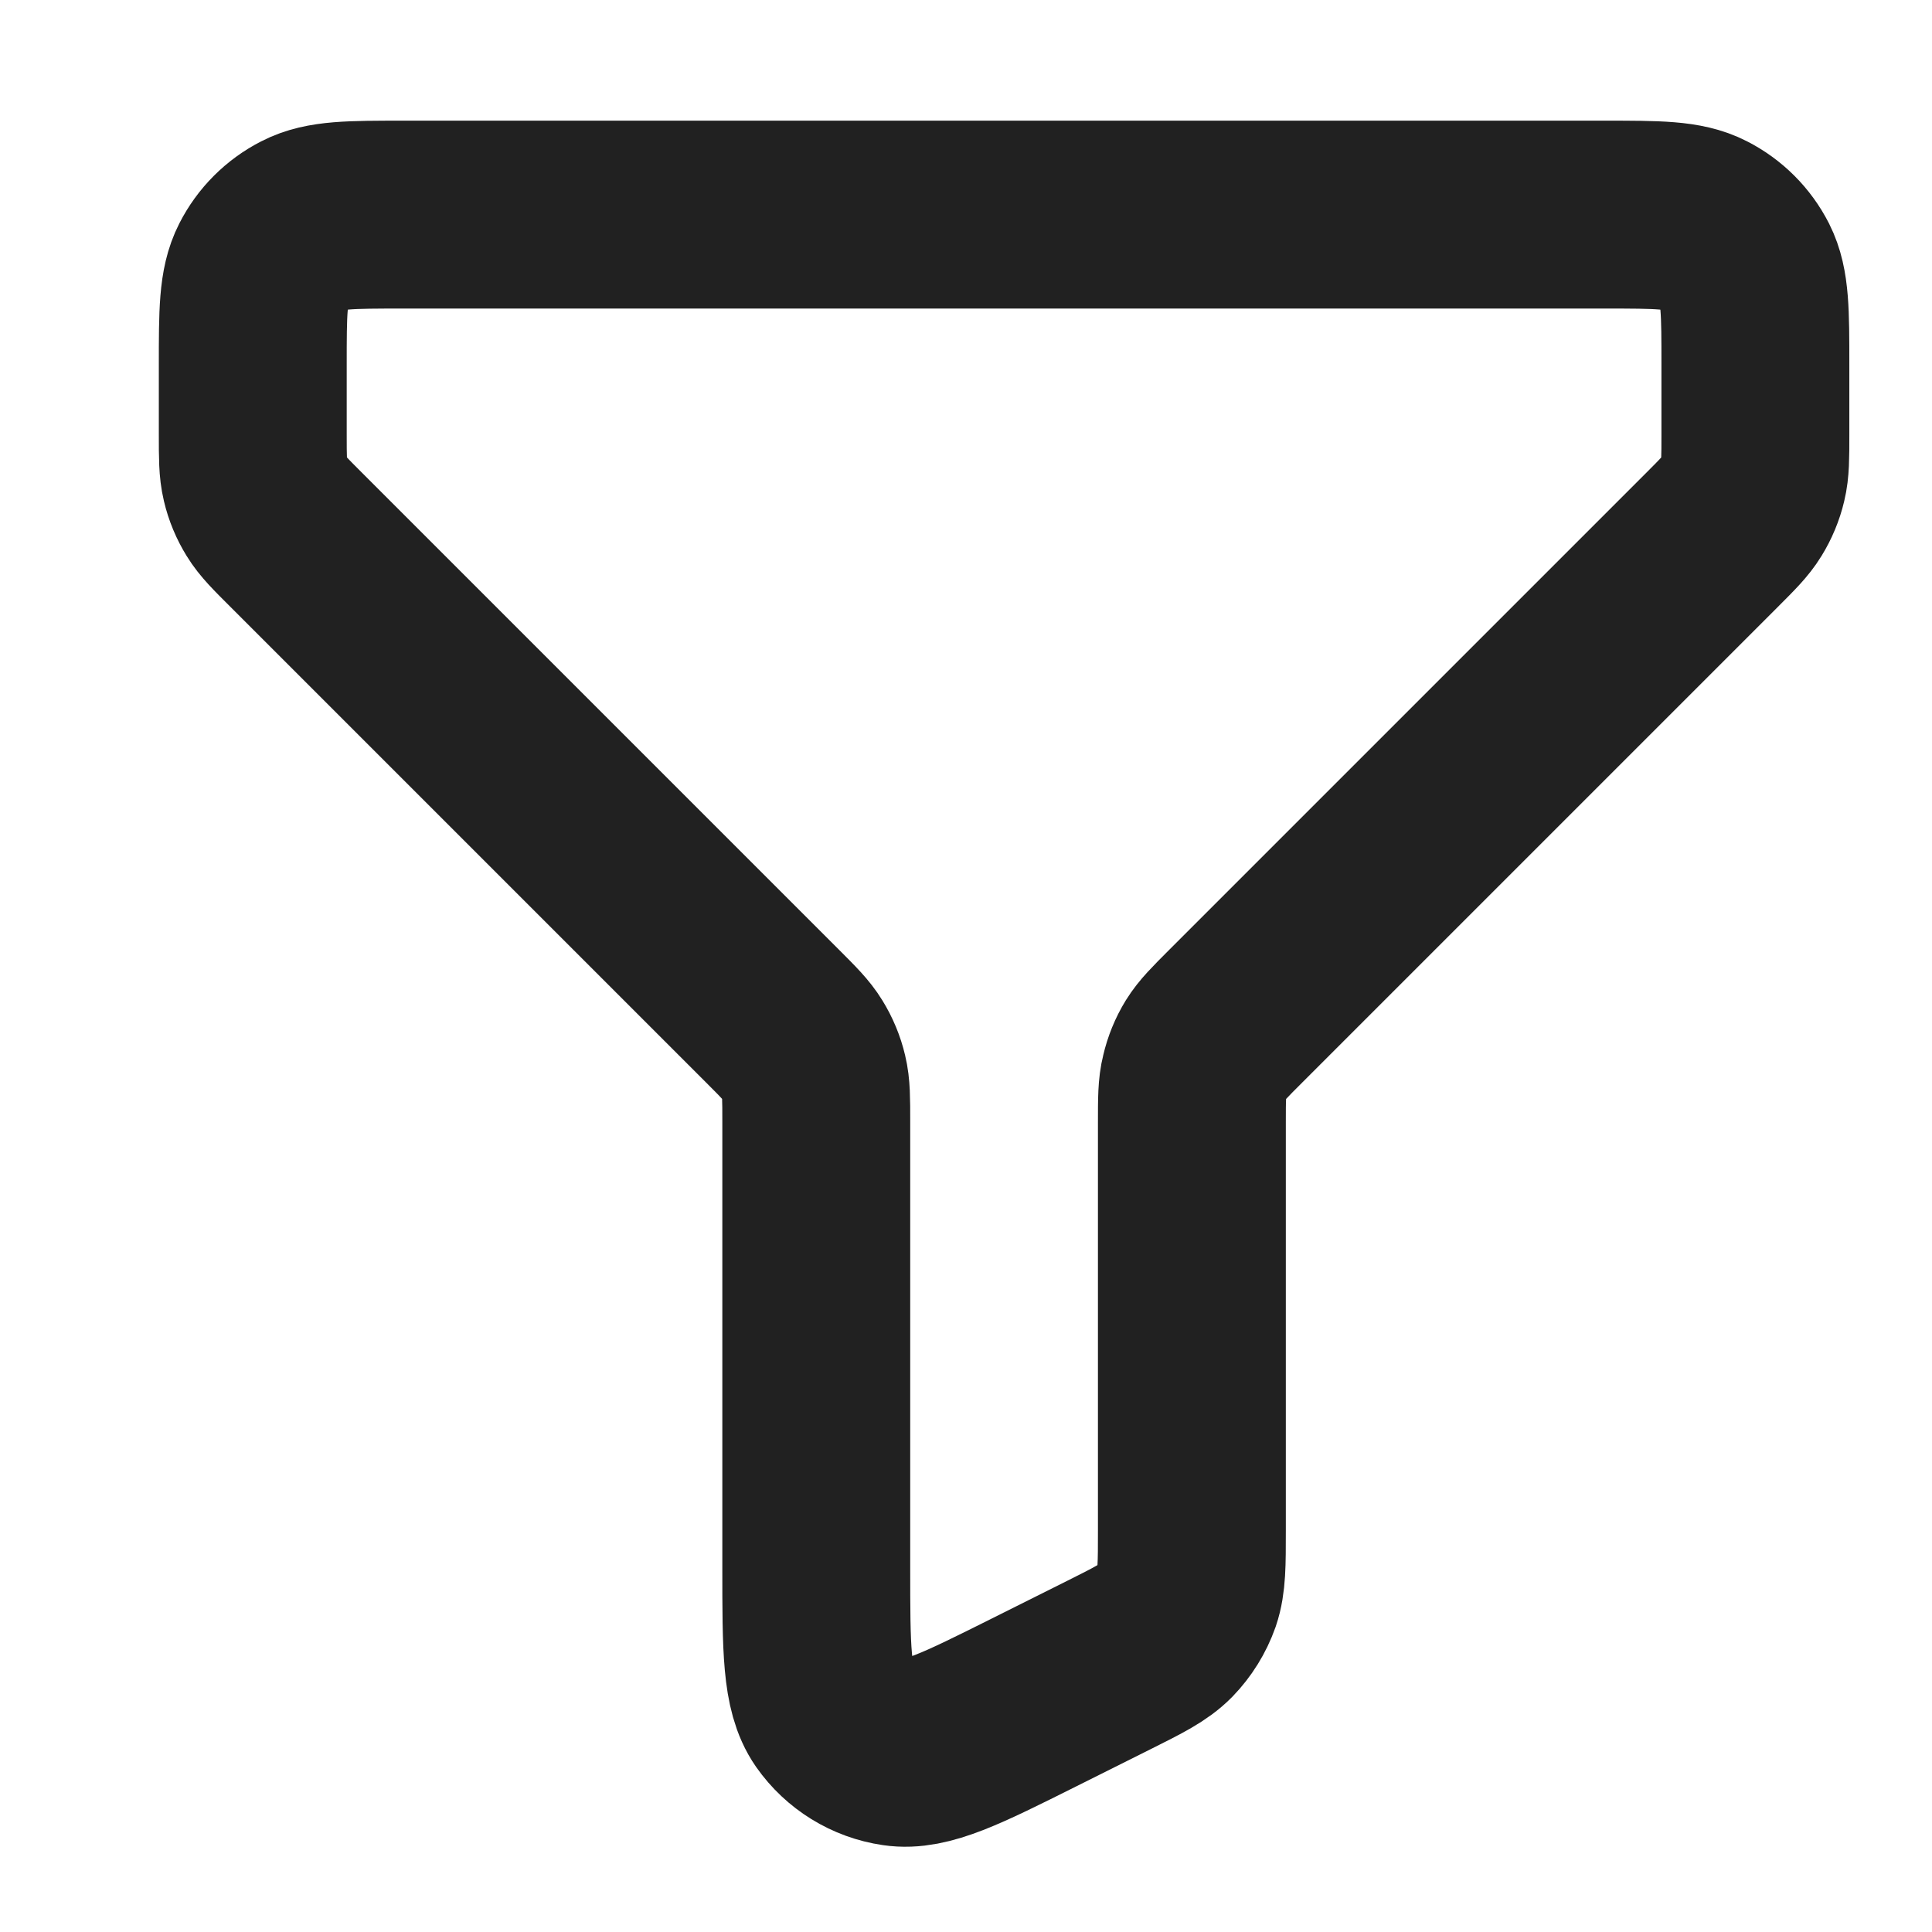 <svg width="12" height="12" viewBox="0 0 12 12" fill="none" xmlns="http://www.w3.org/2000/svg">
<path d="M10.903 2.267C10.903 1.94 10.903 1.777 10.84 1.652C10.784 1.542 10.695 1.453 10.585 1.397C10.46 1.333 10.296 1.333 9.97 1.333H2.503C2.176 1.333 2.013 1.333 1.889 1.397C1.779 1.453 1.69 1.542 1.634 1.652C1.57 1.777 1.57 1.94 1.57 2.267V2.697C1.57 2.84 1.57 2.911 1.586 2.978C1.6 3.038 1.624 3.095 1.656 3.147C1.692 3.206 1.743 3.256 1.844 3.357L4.797 6.31C4.898 6.411 4.948 6.461 4.984 6.52C5.016 6.572 5.04 6.629 5.054 6.689C5.07 6.755 5.07 6.826 5.07 6.966V9.74C5.07 10.24 5.07 10.49 5.175 10.641C5.267 10.772 5.409 10.86 5.568 10.883C5.75 10.91 5.973 10.799 6.421 10.575L6.887 10.342C7.075 10.248 7.168 10.201 7.237 10.131C7.297 10.069 7.343 9.995 7.372 9.913C7.403 9.821 7.403 9.716 7.403 9.507V6.97C7.403 6.827 7.403 6.756 7.42 6.689C7.434 6.629 7.457 6.572 7.489 6.52C7.525 6.462 7.575 6.412 7.675 6.312L7.677 6.31L10.63 3.357C10.731 3.256 10.781 3.206 10.817 3.147C10.849 3.095 10.873 3.038 10.887 2.978C10.903 2.912 10.903 2.841 10.903 2.701V2.267Z" stroke="#212121" stroke-width="1.167" stroke-linecap="round" stroke-linejoin="round"/>
</svg>
